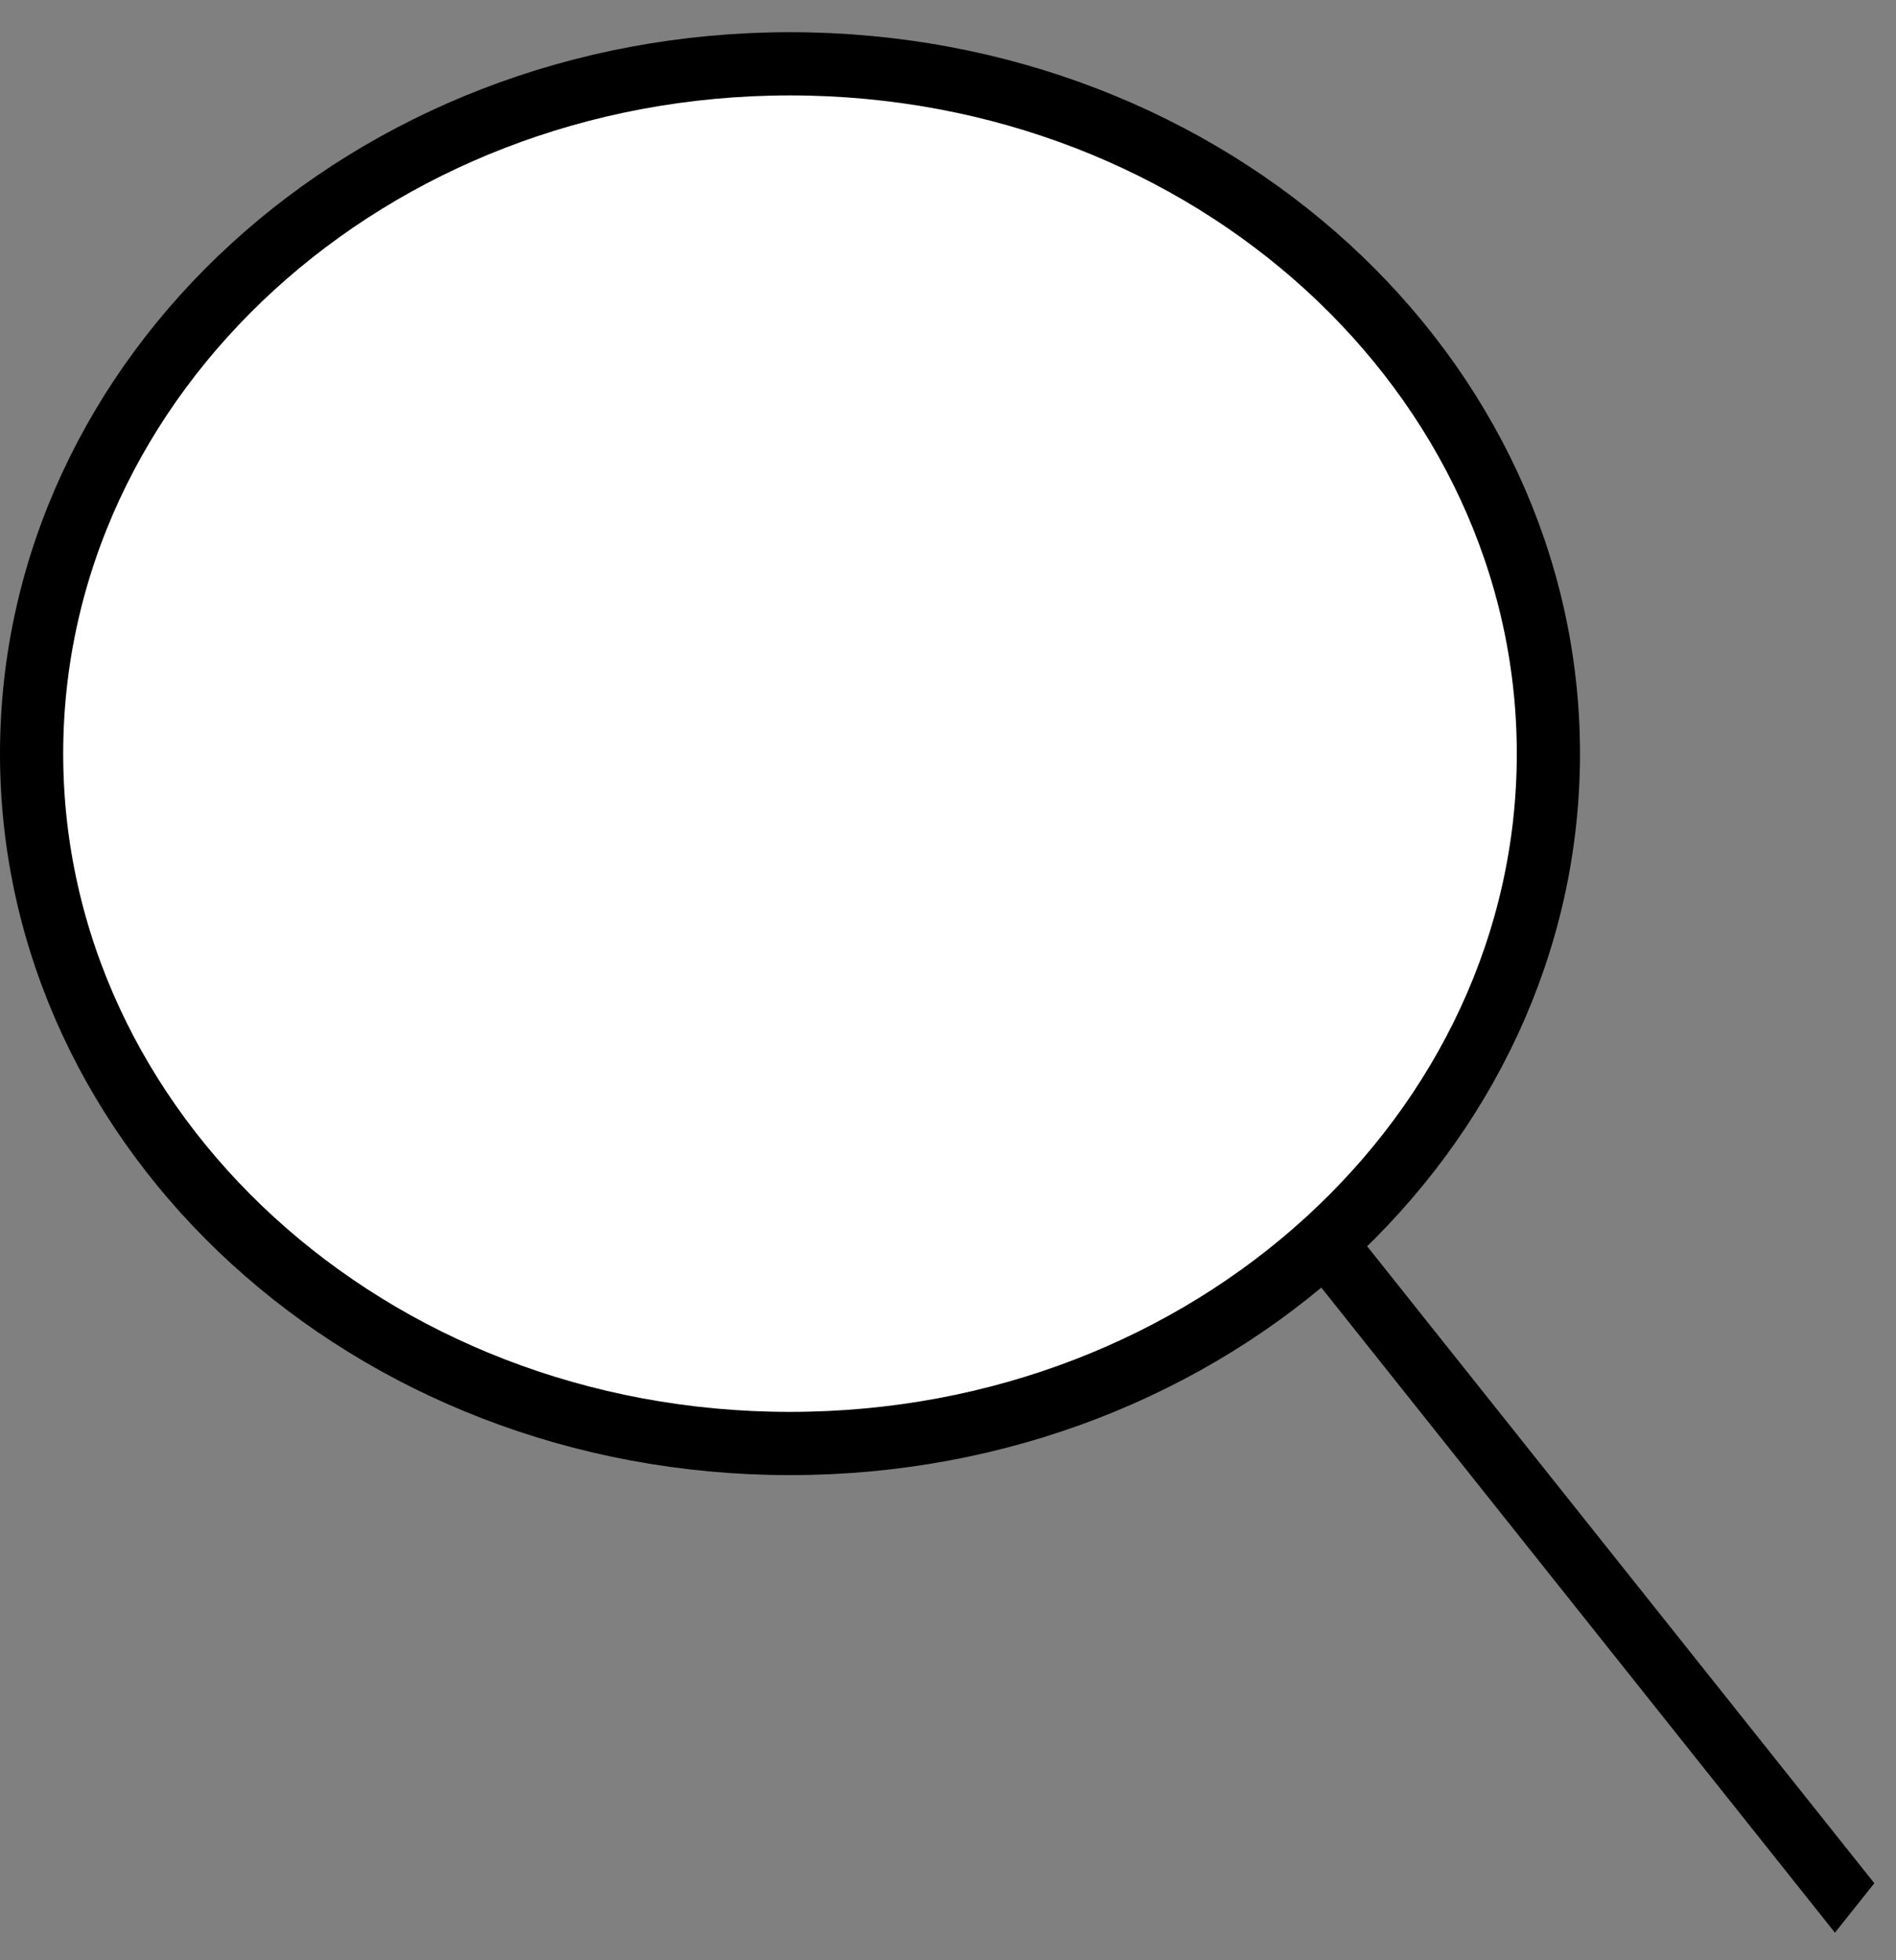 <svg width="30" height="31" viewBox="0 0 30 31" fill="none" xmlns="http://www.w3.org/2000/svg">
<rect x="0" y="0" width="30" height="31" fill="#808080" stroke="none"/>
<line y1="-0.5" x2="16.498" y2="-0.5" transform="matrix(-0.623 -0.782 0.623 -0.782 29.657 29.782)" stroke="black"/>
<path d="M24.5 11.919C24.5 17.902 19.171 22.828 12.5 22.828C5.829 22.828 0.5 17.902 0.5 11.919C0.5 5.936 5.829 1.009 12.5 1.009C19.171 1.009 24.5 5.936 24.5 11.919Z" fill="white" stroke="black"/>
</svg>
